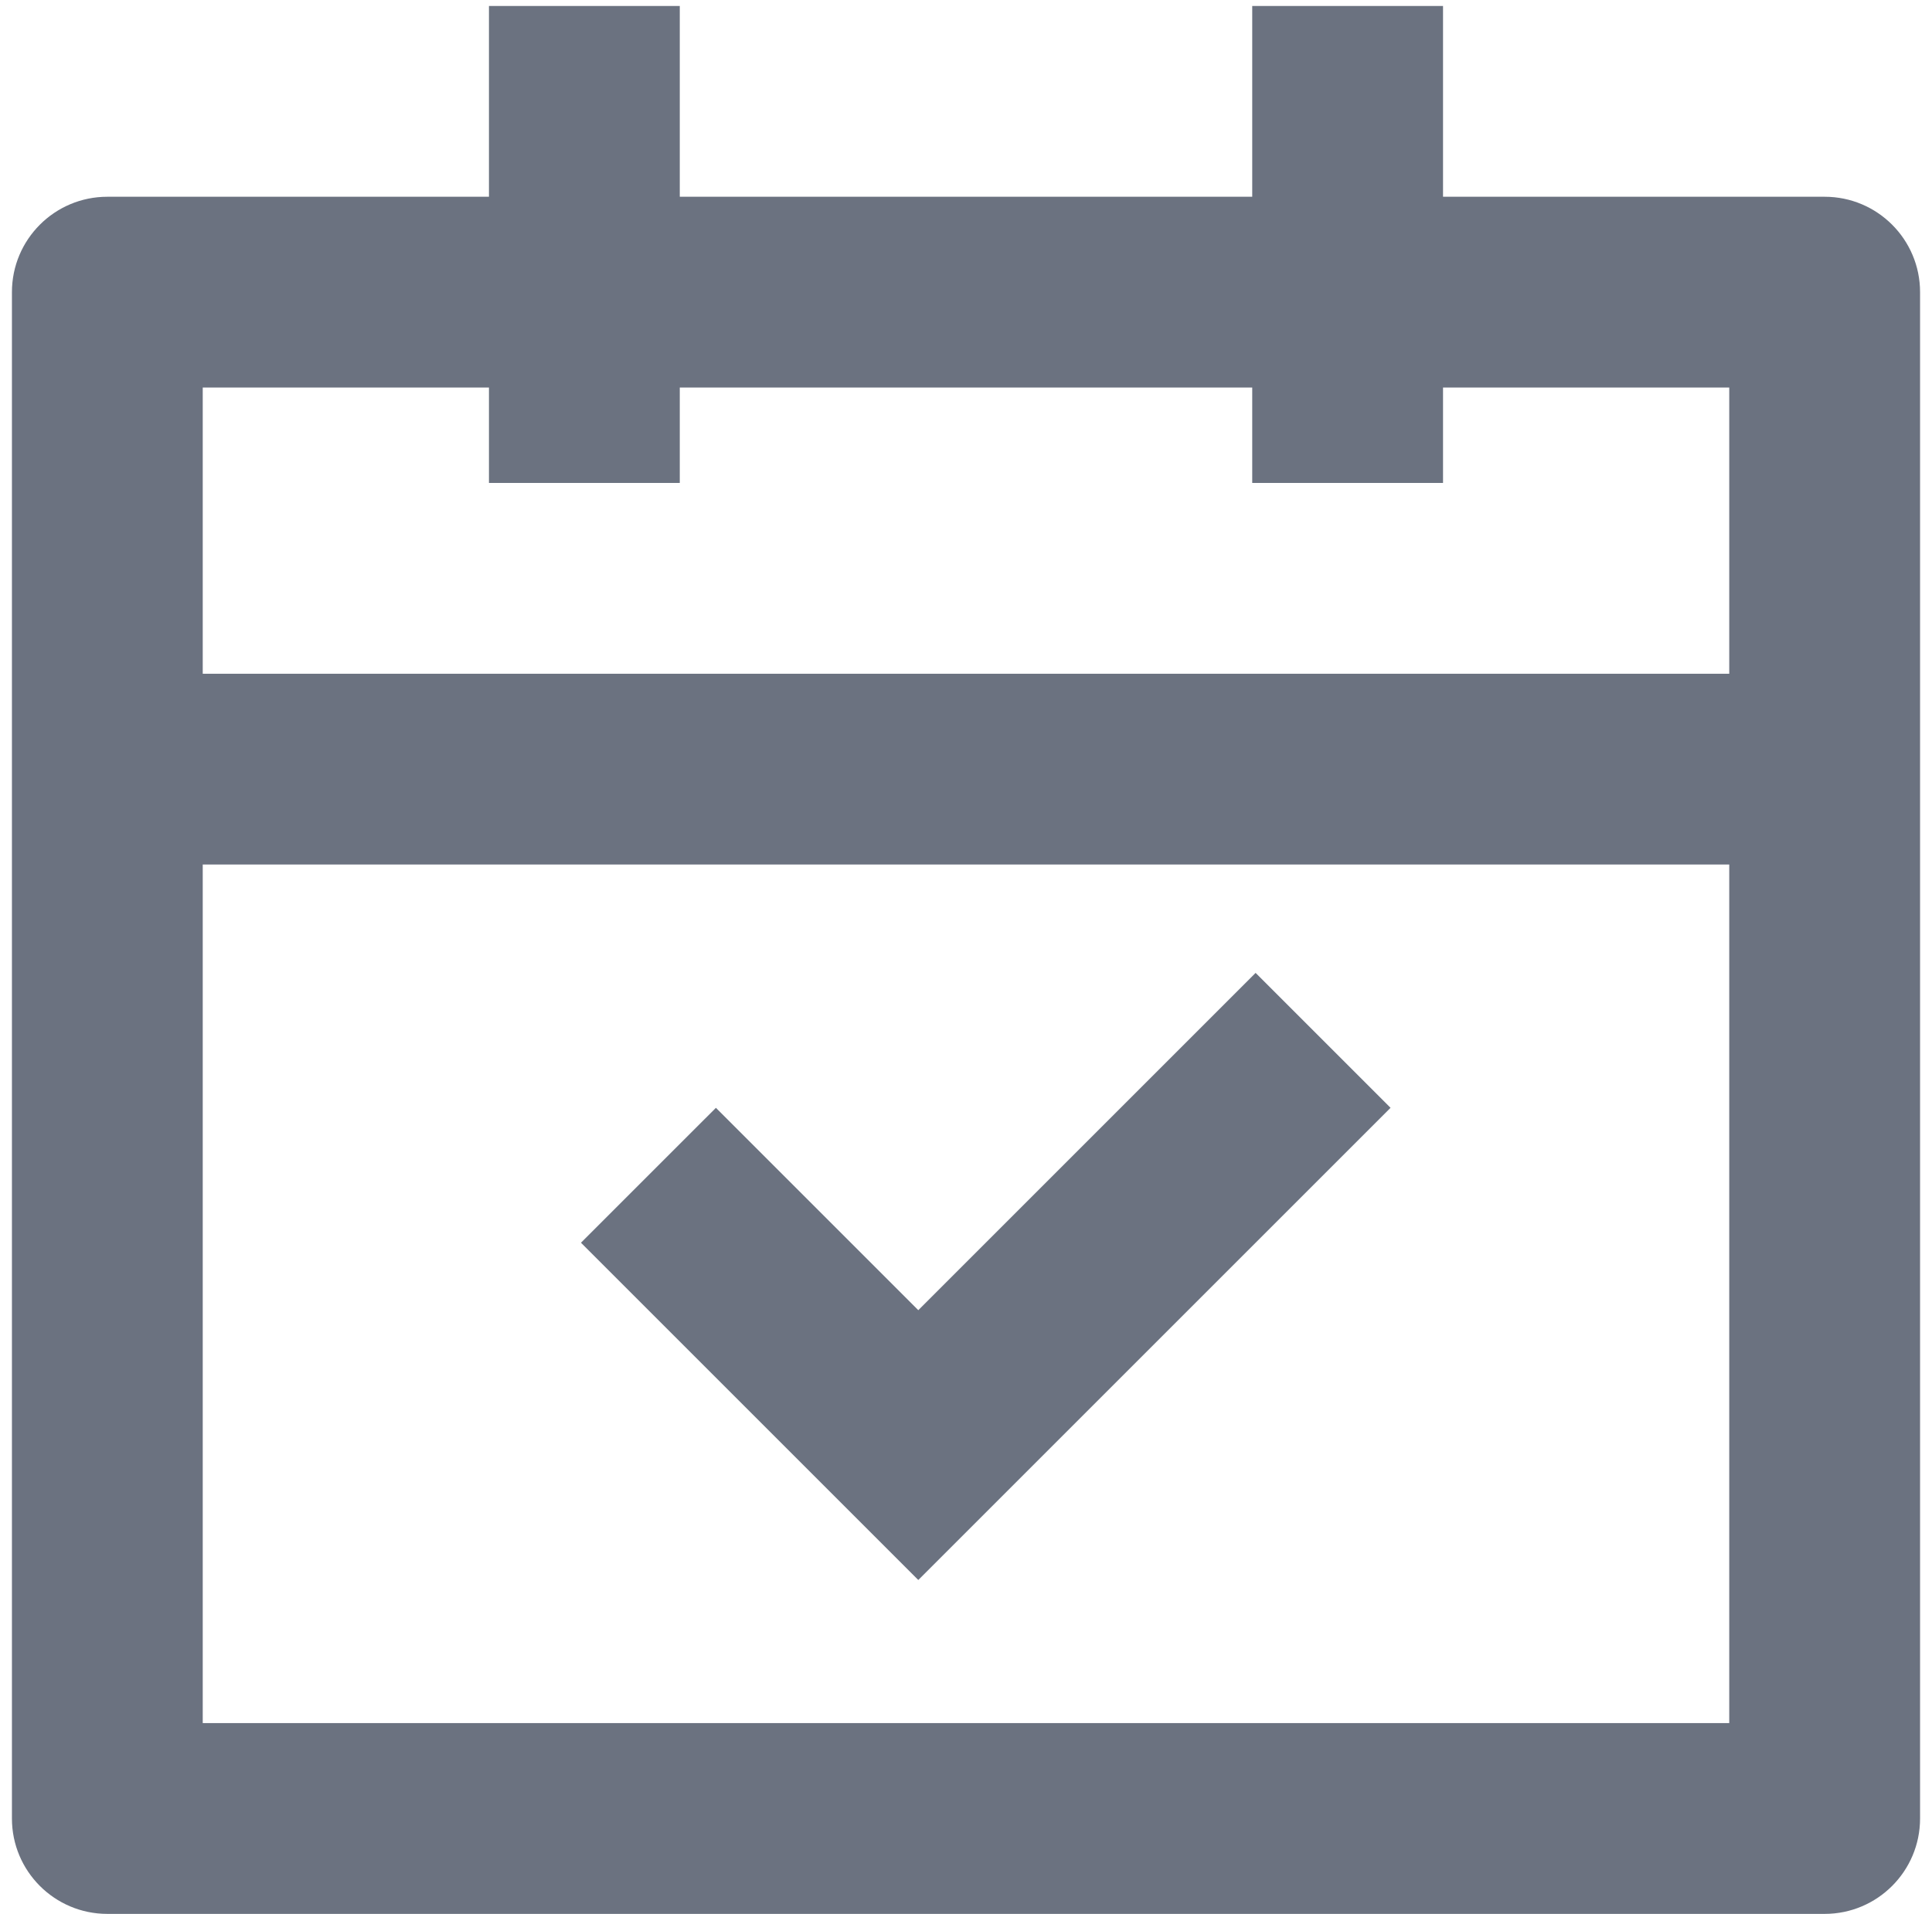 <svg width="108" height="107" viewBox="0 0 108 107" fill="none" xmlns="http://www.w3.org/2000/svg">
<path d="M38 0.333V11H70V0.333H80.666V11H102C104.945 11 107.333 13.388 107.333 16.333V101.667C107.333 104.612 104.945 107 102 107H6C3.054 107 0.667 104.612 0.667 101.667V16.333C0.667 13.388 3.054 11 6 11H27.333V0.333H38ZM96.666 48.333H11.333V96.333H96.666V48.333ZM70.189 54.392L77.732 61.935L51.333 88.333L32.477 69.477L40.02 61.935L51.333 73.249L70.189 54.392ZM27.333 21.667H11.333V37.667H96.666V21.667H80.666V27H70V21.667H38V27H27.333V21.667Z" fill="#6B7280"/>
</svg>
